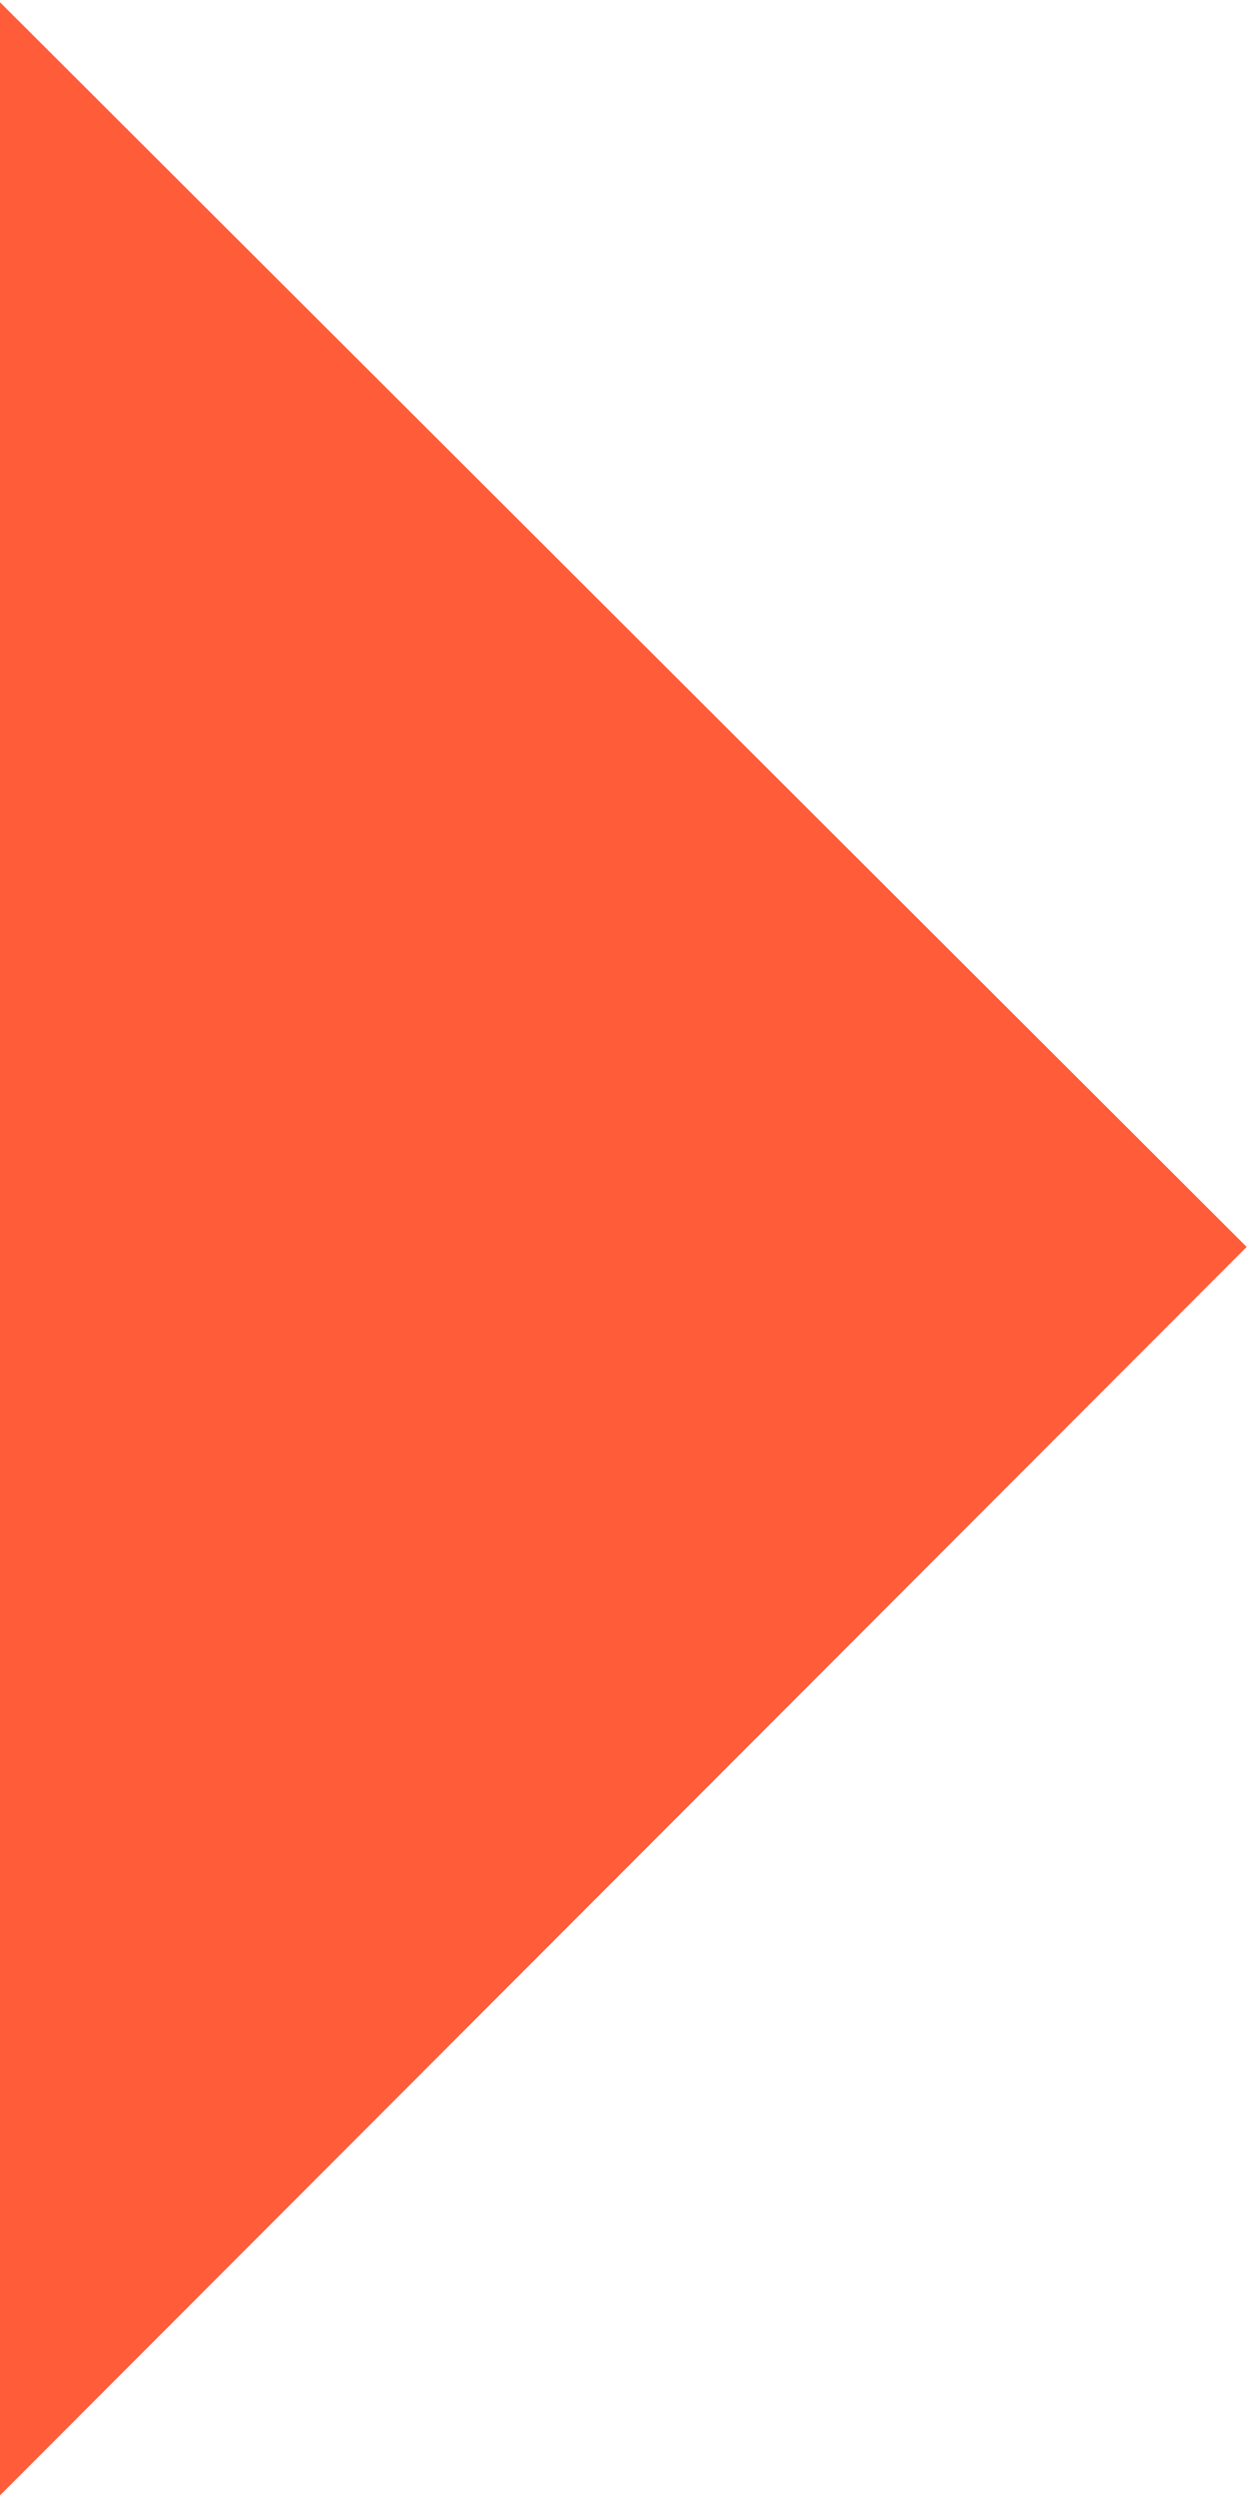 <?xml version="1.0" encoding="UTF-8"?>
<svg width="135px" height="270px" viewBox="0 0 135 270" version="1.1" xmlns="http://www.w3.org/2000/svg" xmlns:xlink="http://www.w3.org/1999/xlink">
    <!-- Generator: Sketch 54.1 (76490) - https://sketchapp.com -->
    <title>Fill 5</title>
    <desc>Created with Sketch.</desc>
    <g id="Home" stroke="none" stroke-width="1" fill="none" fill-rule="evenodd">
        <g transform="translate(0, -1230)" fill="#FF5C39" id="Fill-5">
            <polygon transform="translate(-5.129, 1367.871) rotate(-225) translate(5.129, -1367.871) " points="-106.224 1271.306 -106.07 1464.583 95.965 1271.159"></polygon>
        </g>
    </g>
</svg>